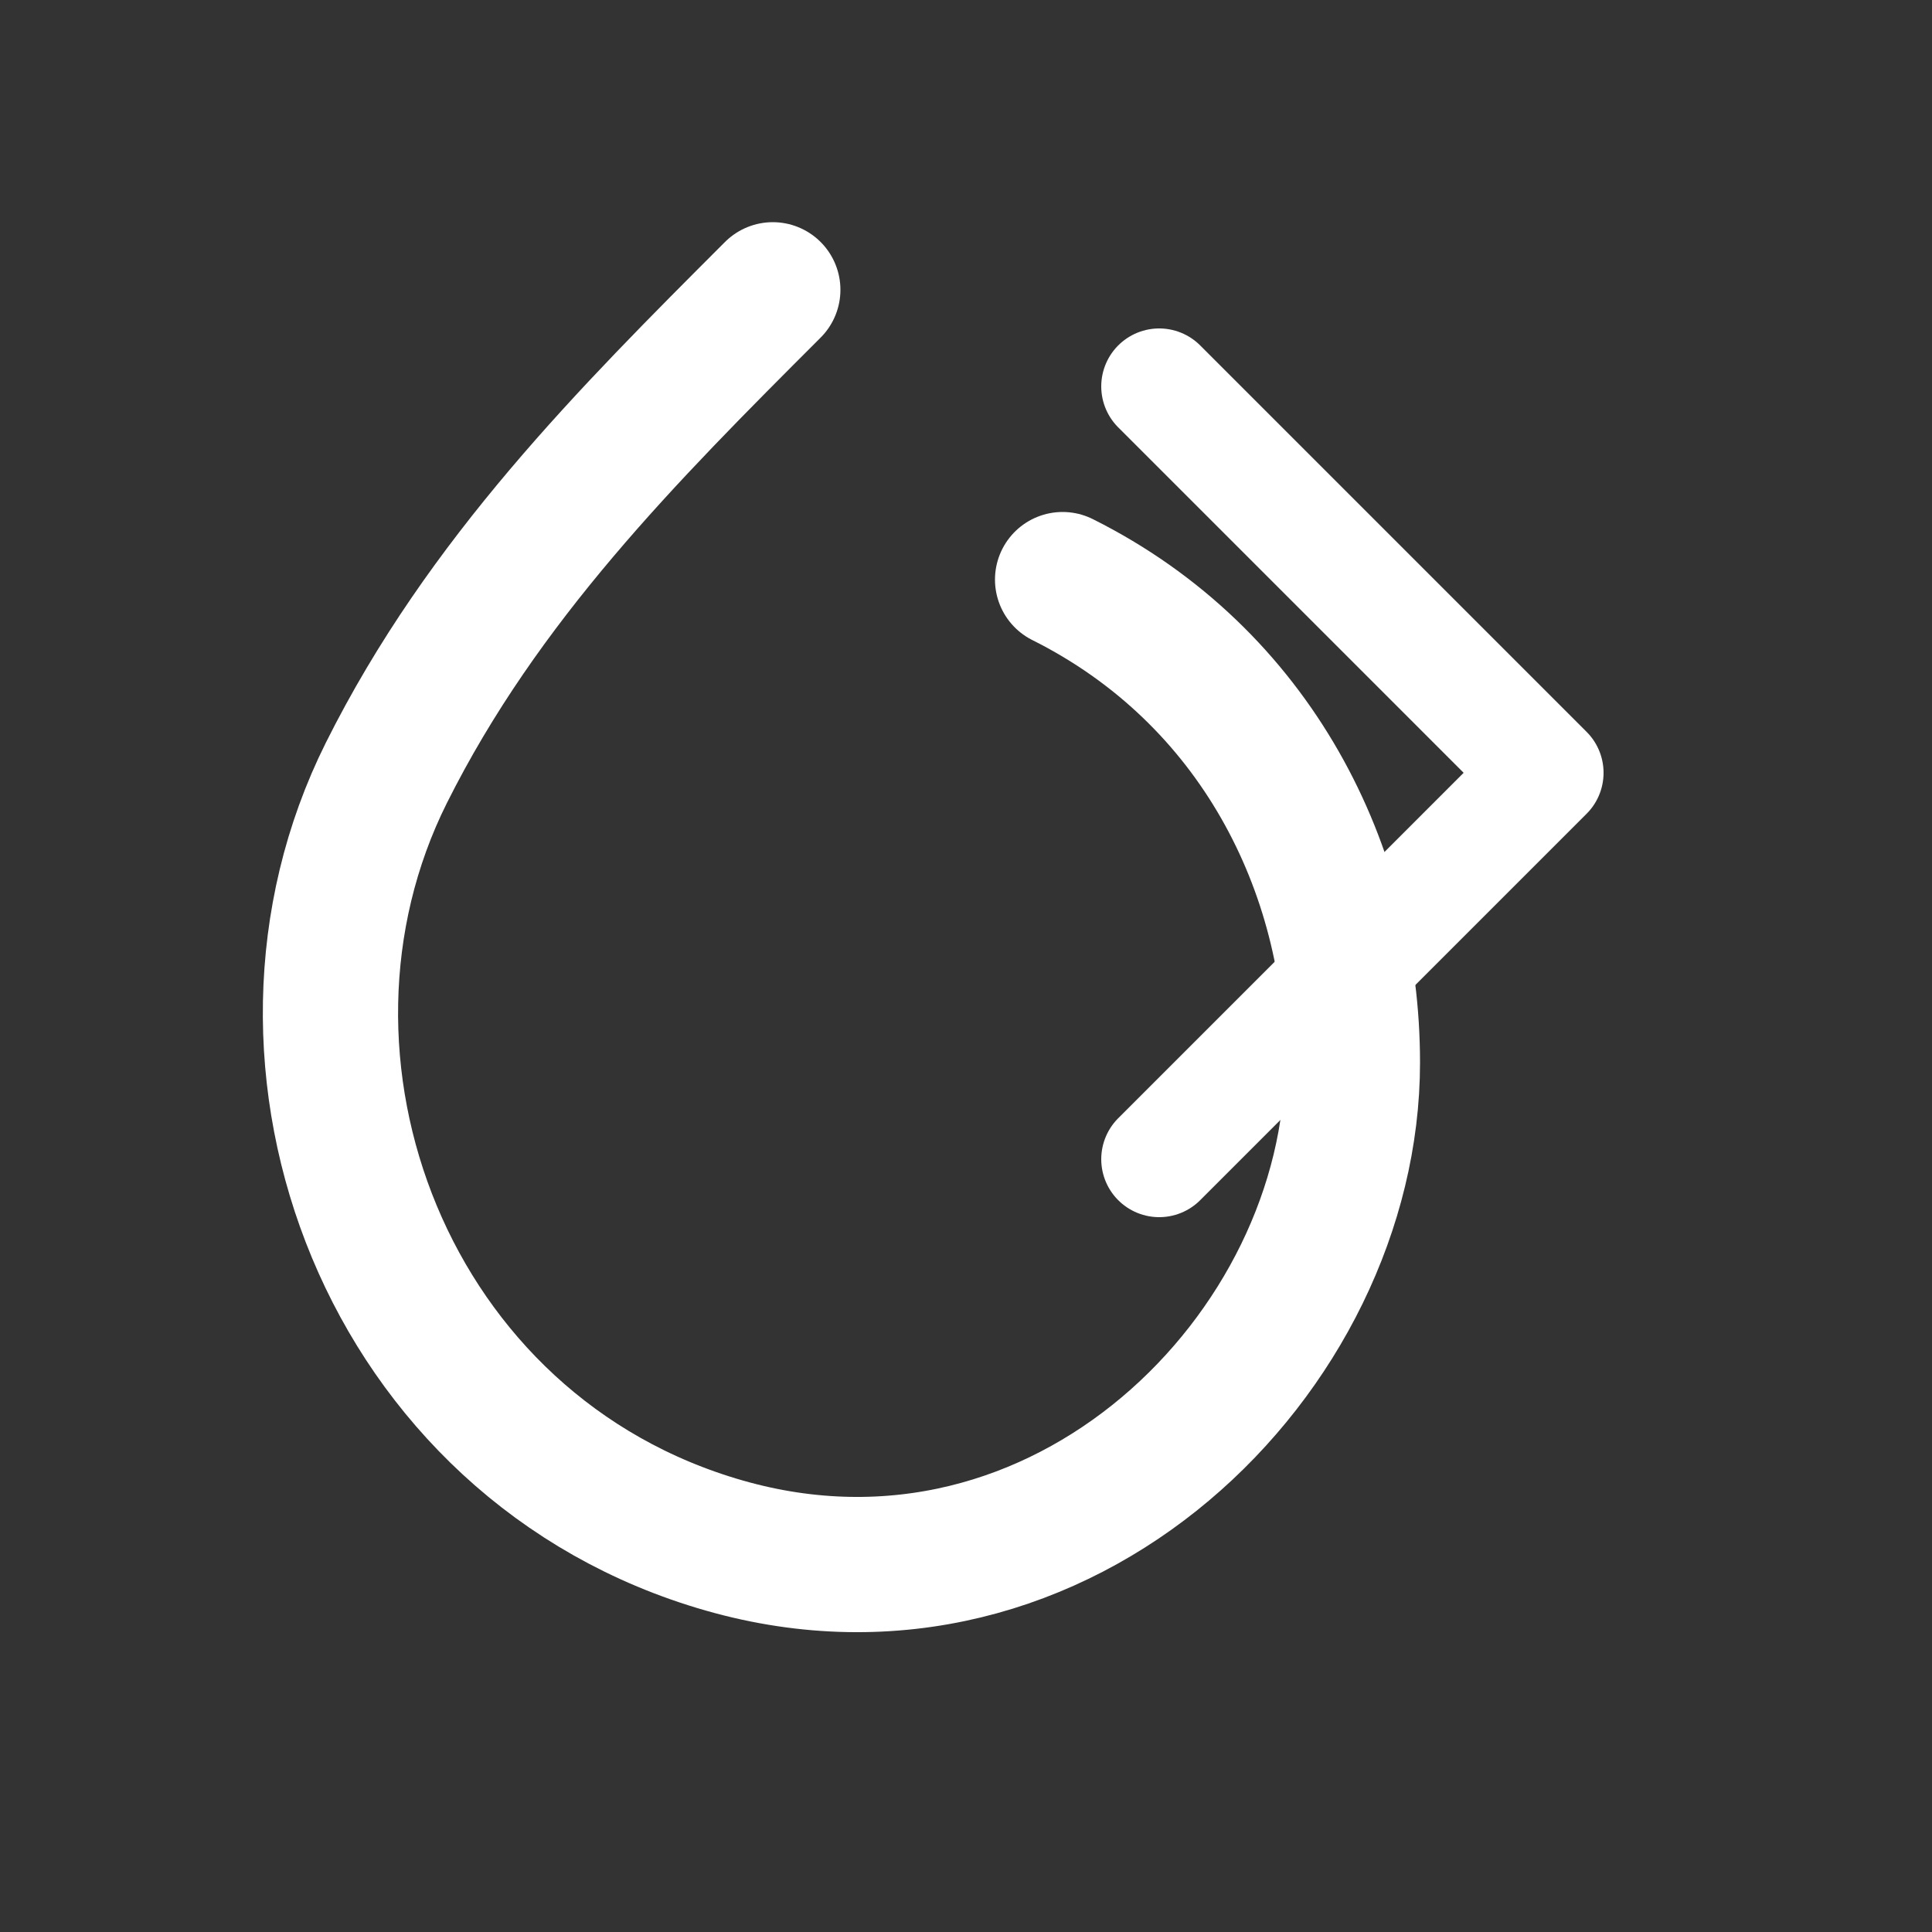 <svg width="100" height="100" viewBox="0 0 200 200" fill="none" xmlns="http://www.w3.org/2000/svg">
  <rect x="0" y="0" width="200" height="200" fill="#333333" stroke="none"/>
  <!-- Curved stroke like LeetCode -->
  <path d="M80 30C65 45 50 60 40 80C25 110 40 150 75 160C110 170 140 140 140 110C140 90 130 70 110 60" stroke="white" stroke-width="14" stroke-linecap="round" stroke-linejoin="round"></path>
  <!-- Code-like arrow -->
  <path d="M120 40L160 80L120 120" stroke="white" stroke-width="12" stroke-linecap="round" stroke-linejoin="round"></path>
</svg>
